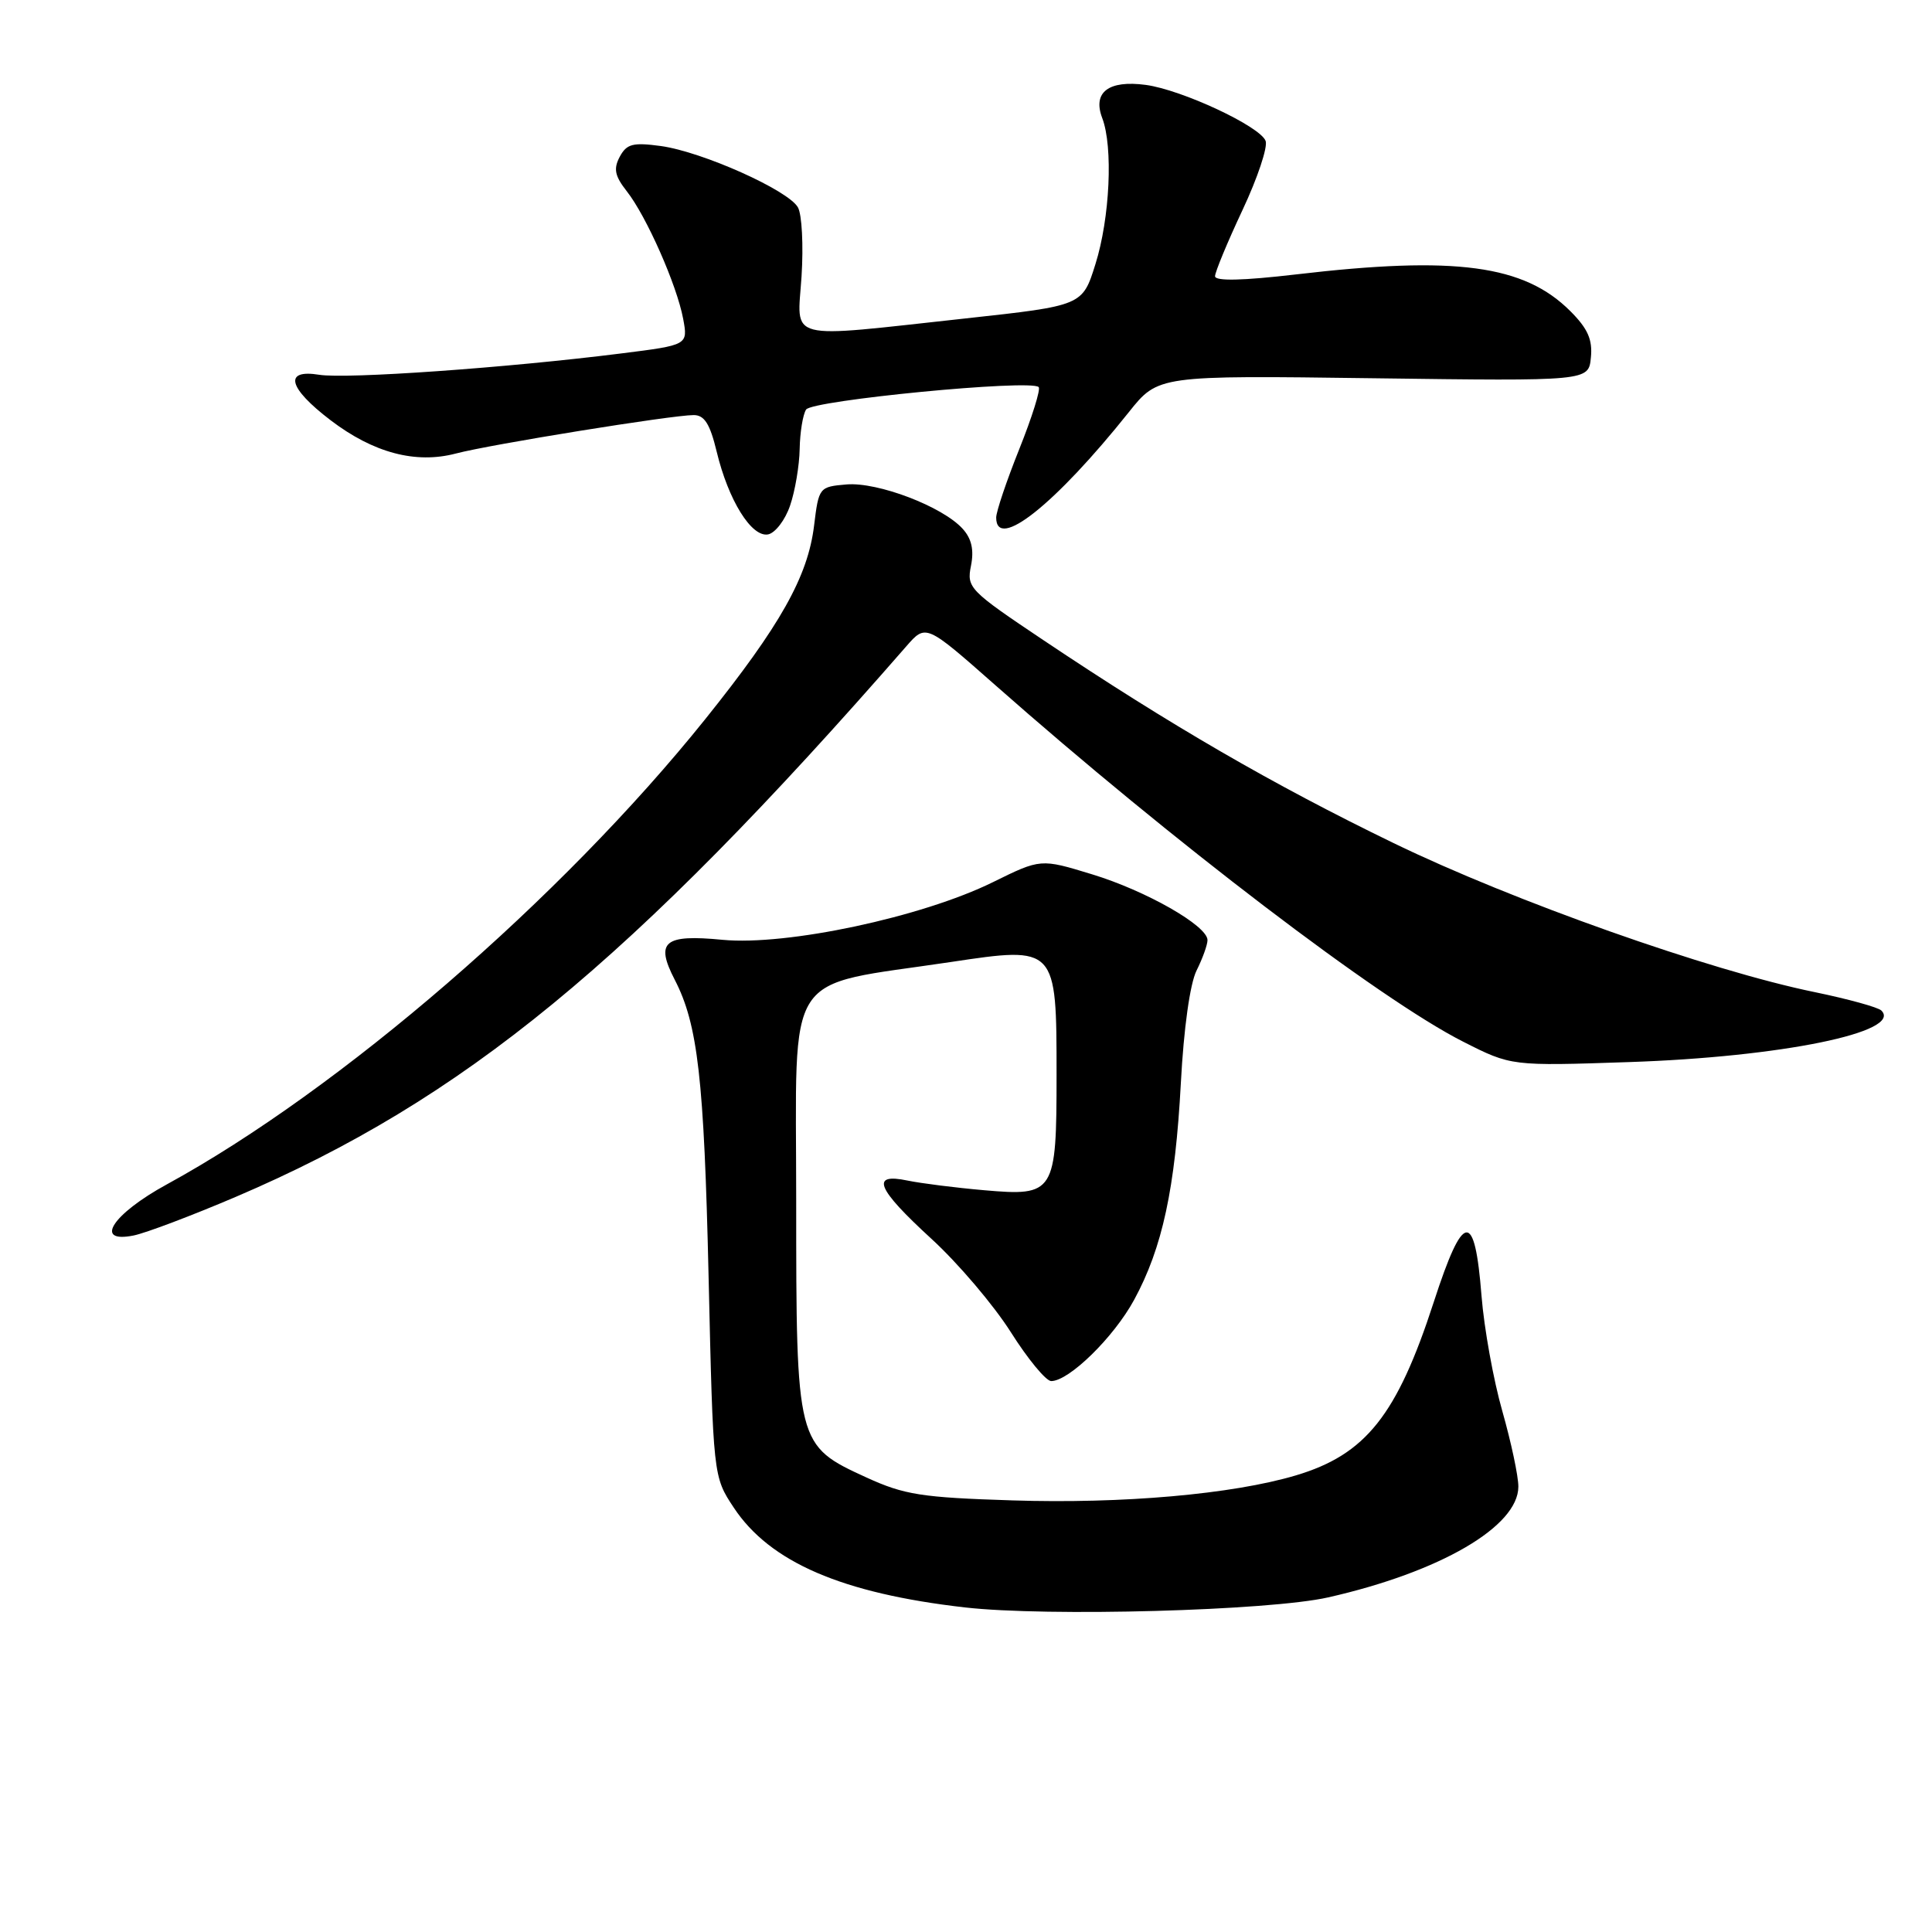 <?xml version="1.0" encoding="UTF-8" standalone="no"?>
<!DOCTYPE svg PUBLIC "-//W3C//DTD SVG 1.1//EN" "http://www.w3.org/Graphics/SVG/1.1/DTD/svg11.dtd" >
<svg xmlns="http://www.w3.org/2000/svg" xmlns:xlink="http://www.w3.org/1999/xlink" version="1.1" viewBox="0 0 256 256">
 <g >
 <path fill="currentColor"
d=" M 176.00 211.66 C 190.82 208.30 201.17 202.28 201.19 197.00 C 201.20 195.62 200.24 191.12 199.07 187.00 C 197.89 182.88 196.65 176.00 196.31 171.72 C 195.41 160.28 193.90 160.47 189.99 172.50 C 185.11 187.54 180.97 192.74 171.70 195.50 C 163.29 198.00 148.74 199.28 134.14 198.81 C 122.11 198.43 119.83 198.07 114.82 195.78 C 105.53 191.52 105.50 191.41 105.50 159.07 C 105.50 127.87 103.58 130.83 126.00 127.47 C 139.98 125.37 140.00 125.39 140.00 142.42 C 140.00 158.11 139.74 158.53 130.40 157.71 C 126.60 157.38 122.04 156.80 120.25 156.43 C 115.29 155.39 116.14 157.48 123.42 164.15 C 126.95 167.38 131.68 172.95 133.94 176.52 C 136.19 180.08 138.60 183.00 139.29 183.00 C 141.65 183.00 147.57 177.21 150.27 172.25 C 154.03 165.34 155.72 157.48 156.47 143.50 C 156.85 136.27 157.68 130.35 158.55 128.60 C 159.35 127.00 160.00 125.19 160.00 124.57 C 160.00 122.67 151.86 118.03 144.70 115.85 C 137.90 113.77 137.90 113.77 131.57 116.89 C 122.15 121.53 104.25 125.34 95.74 124.53 C 87.99 123.78 86.80 124.77 89.40 129.81 C 92.47 135.74 93.29 142.94 93.89 169.08 C 94.50 195.65 94.50 195.65 97.23 199.77 C 102.01 207.00 111.58 211.13 127.84 212.99 C 138.78 214.24 168.19 213.43 176.00 211.66 Z  M 31.22 158.60 C 61.41 145.70 83.54 127.54 120.09 85.64 C 122.68 82.67 122.68 82.67 131.83 90.74 C 155.34 111.49 182.82 132.44 193.88 138.03 C 200.25 141.26 200.25 141.26 215.88 140.73 C 235.99 140.06 252.17 136.75 249.29 133.90 C 248.86 133.47 244.90 132.38 240.50 131.47 C 226.55 128.62 200.48 119.39 184.65 111.71 C 168.61 103.93 155.04 96.06 138.28 84.84 C 128.44 78.25 128.07 77.88 128.66 74.97 C 129.08 72.86 128.74 71.37 127.56 70.07 C 124.90 67.12 116.32 63.85 112.18 64.19 C 108.55 64.50 108.49 64.57 107.87 69.64 C 107.05 76.40 103.40 82.88 93.45 95.29 C 74.37 119.07 45.09 144.37 22.10 156.94 C 14.90 160.87 12.36 164.78 17.70 163.71 C 19.30 163.39 25.38 161.09 31.22 158.60 Z  M 104.69 66.99 C 105.35 65.07 105.92 61.70 105.96 59.50 C 106.00 57.30 106.38 54.95 106.81 54.27 C 107.60 53.04 136.57 50.23 137.63 51.29 C 137.91 51.58 136.76 55.26 135.07 59.48 C 133.38 63.70 132.00 67.79 132.00 68.58 C 132.00 73.06 139.82 66.84 149.57 54.62 C 153.46 49.74 153.46 49.74 181.98 50.12 C 210.50 50.50 210.50 50.50 210.80 47.38 C 211.04 45.00 210.39 43.54 208.08 41.23 C 201.95 35.10 192.87 33.88 171.75 36.36 C 164.65 37.19 161.00 37.27 161.00 36.60 C 161.00 36.05 162.63 32.11 164.63 27.85 C 166.63 23.60 168.01 19.47 167.70 18.67 C 166.96 16.73 156.58 11.89 151.82 11.25 C 146.89 10.59 144.75 12.22 146.05 15.64 C 147.51 19.46 147.07 28.89 145.15 35.00 C 143.43 40.50 143.43 40.50 127.97 42.19 C 103.71 44.83 105.65 45.33 106.21 36.60 C 106.47 32.52 106.26 28.42 105.73 27.48 C 104.46 25.21 93.06 20.11 87.57 19.35 C 83.86 18.85 83.04 19.06 82.12 20.77 C 81.27 22.37 81.46 23.31 83.05 25.34 C 85.65 28.64 89.68 37.76 90.52 42.23 C 91.17 45.72 91.17 45.72 82.33 46.83 C 67.22 48.74 45.89 50.24 42.30 49.66 C 37.55 48.89 38.17 51.39 43.80 55.68 C 49.48 60.01 55.08 61.50 60.42 60.09 C 65.02 58.88 89.04 55.00 91.92 55.00 C 93.34 55.00 94.08 56.18 94.96 59.83 C 96.51 66.28 99.58 71.23 101.78 70.81 C 102.72 70.62 104.04 68.91 104.69 66.99 Z "/>
</g>
</svg>